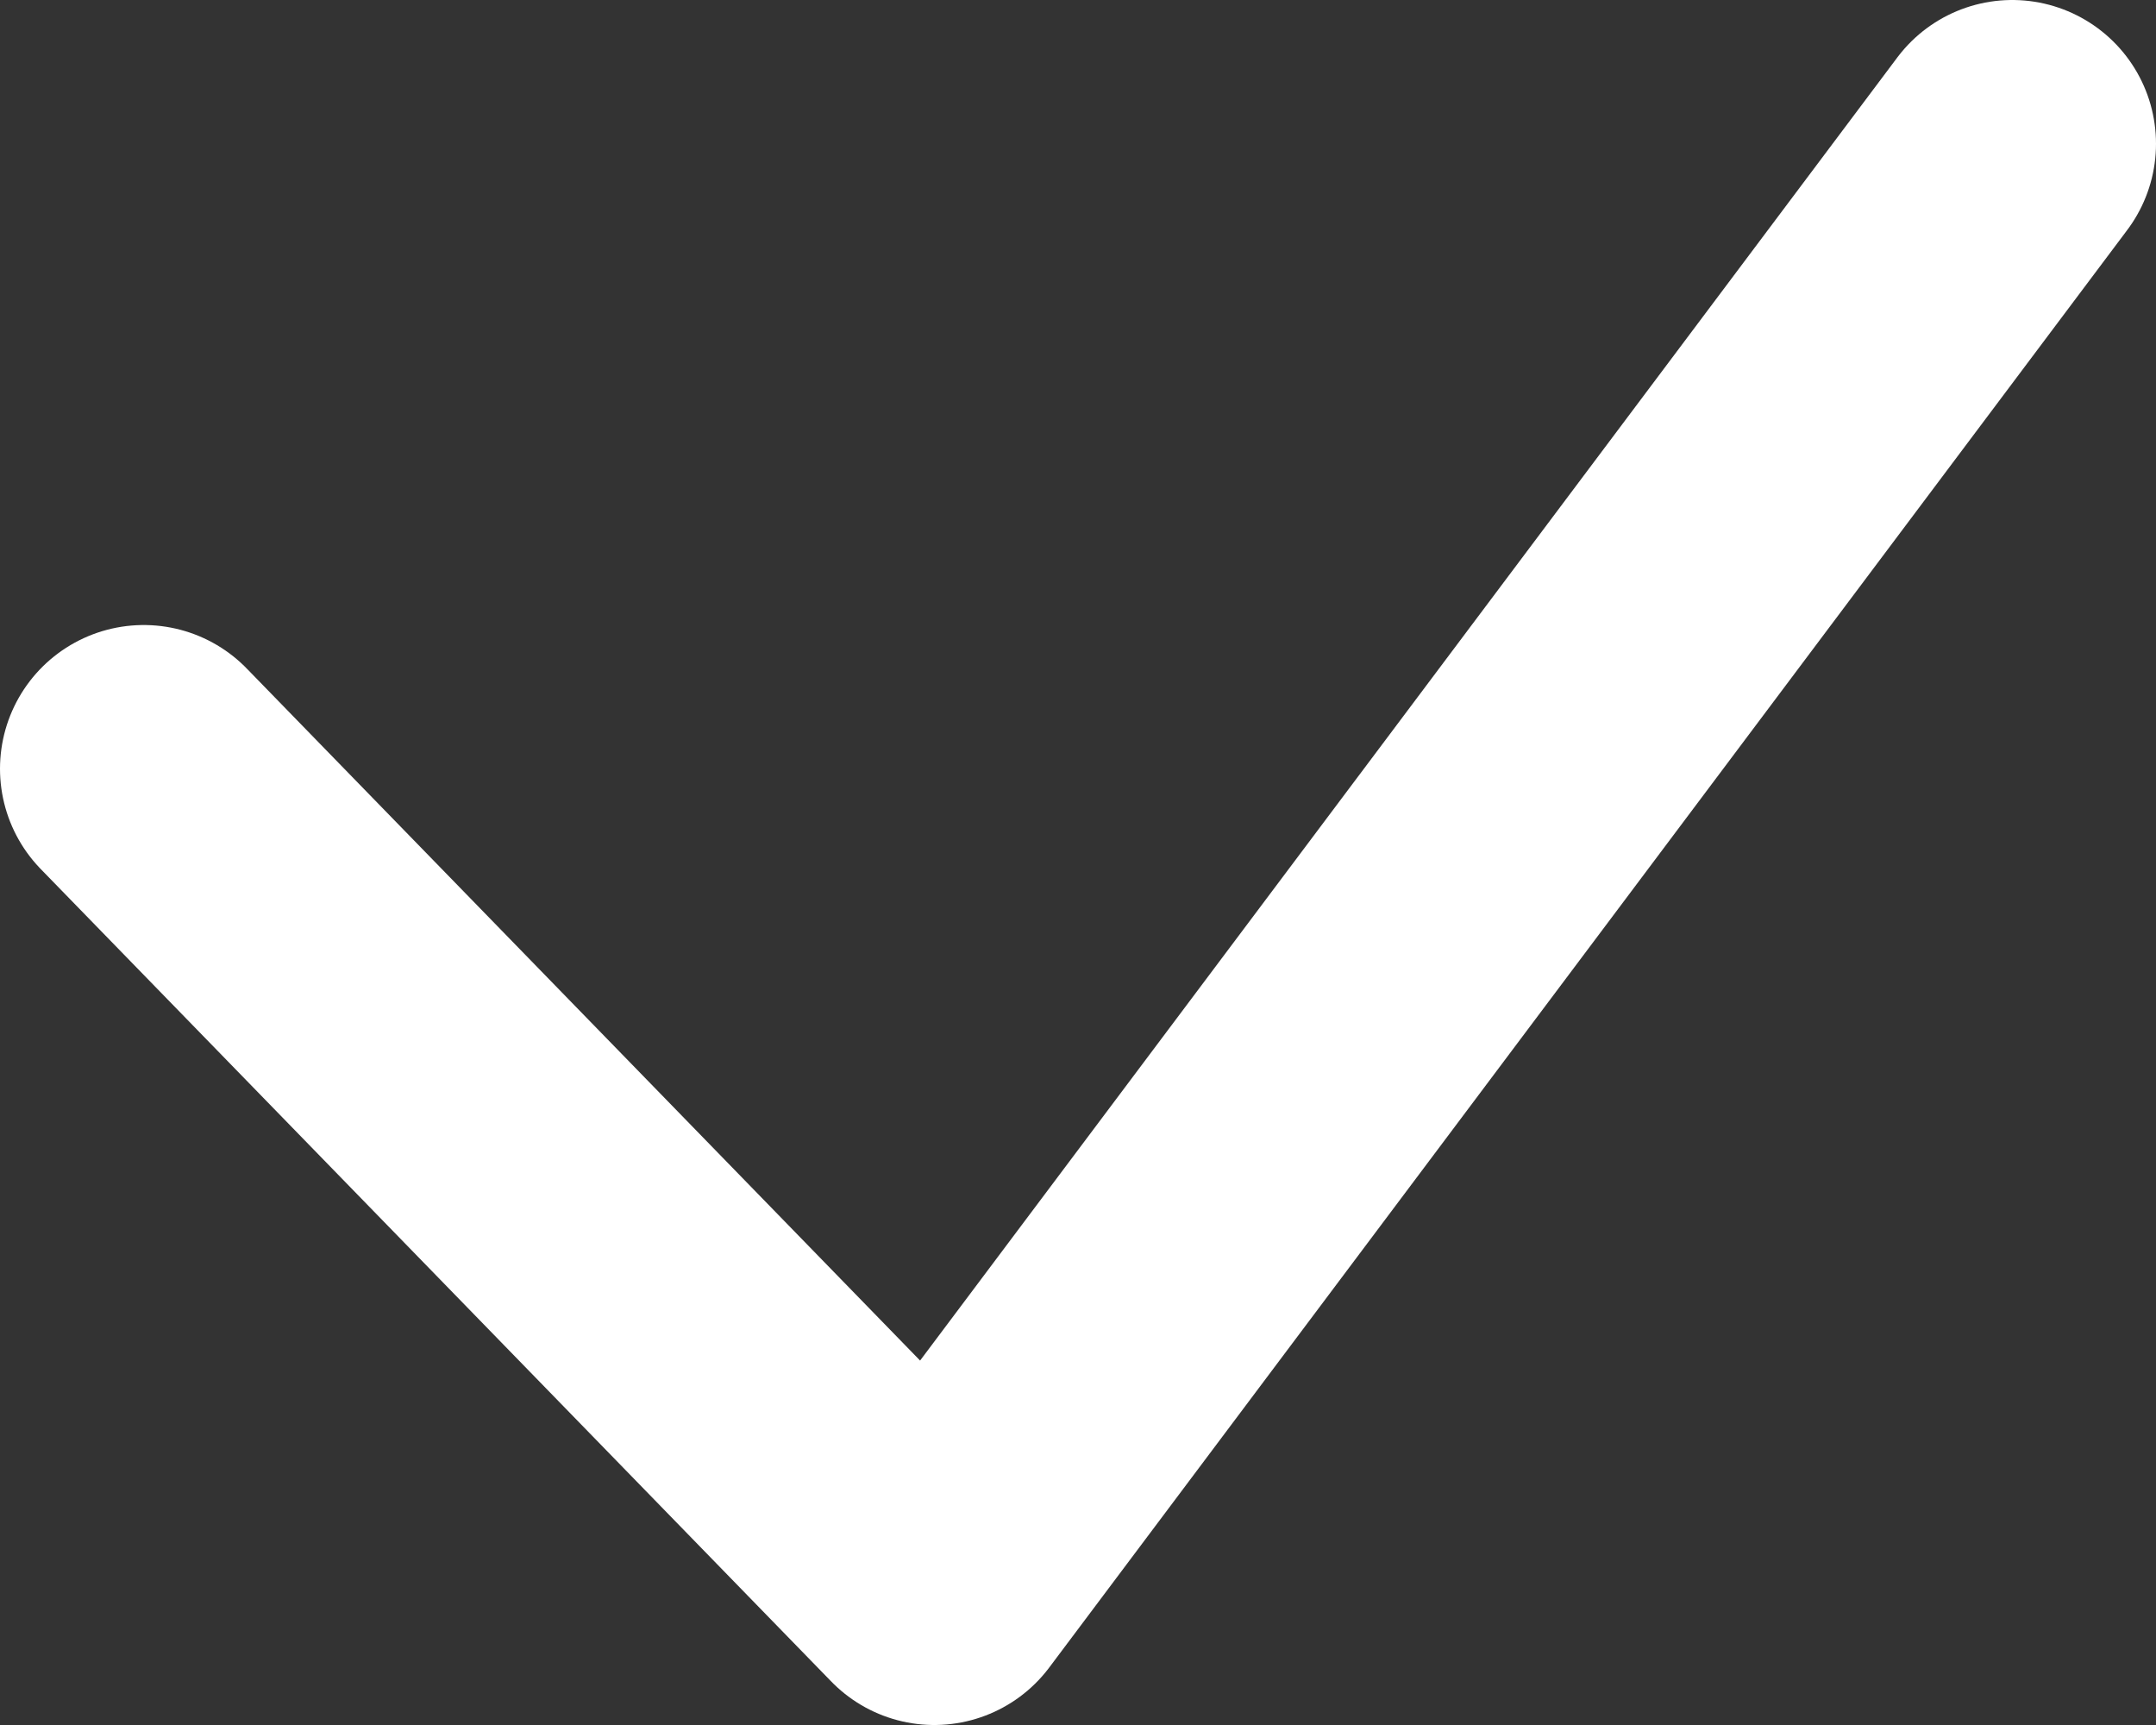 <svg width="15" height="12" viewBox="0 0 15 12" fill="none" xmlns="http://www.w3.org/2000/svg">
<rect x="0" y="0" width="15" height="12" fill="#333333" stroke="none"/>
<path d="M1 5.348L6.5 11L14 1" stroke="white" stroke-width="2" stroke-linecap="round" stroke-linejoin="round"/>
</svg>
